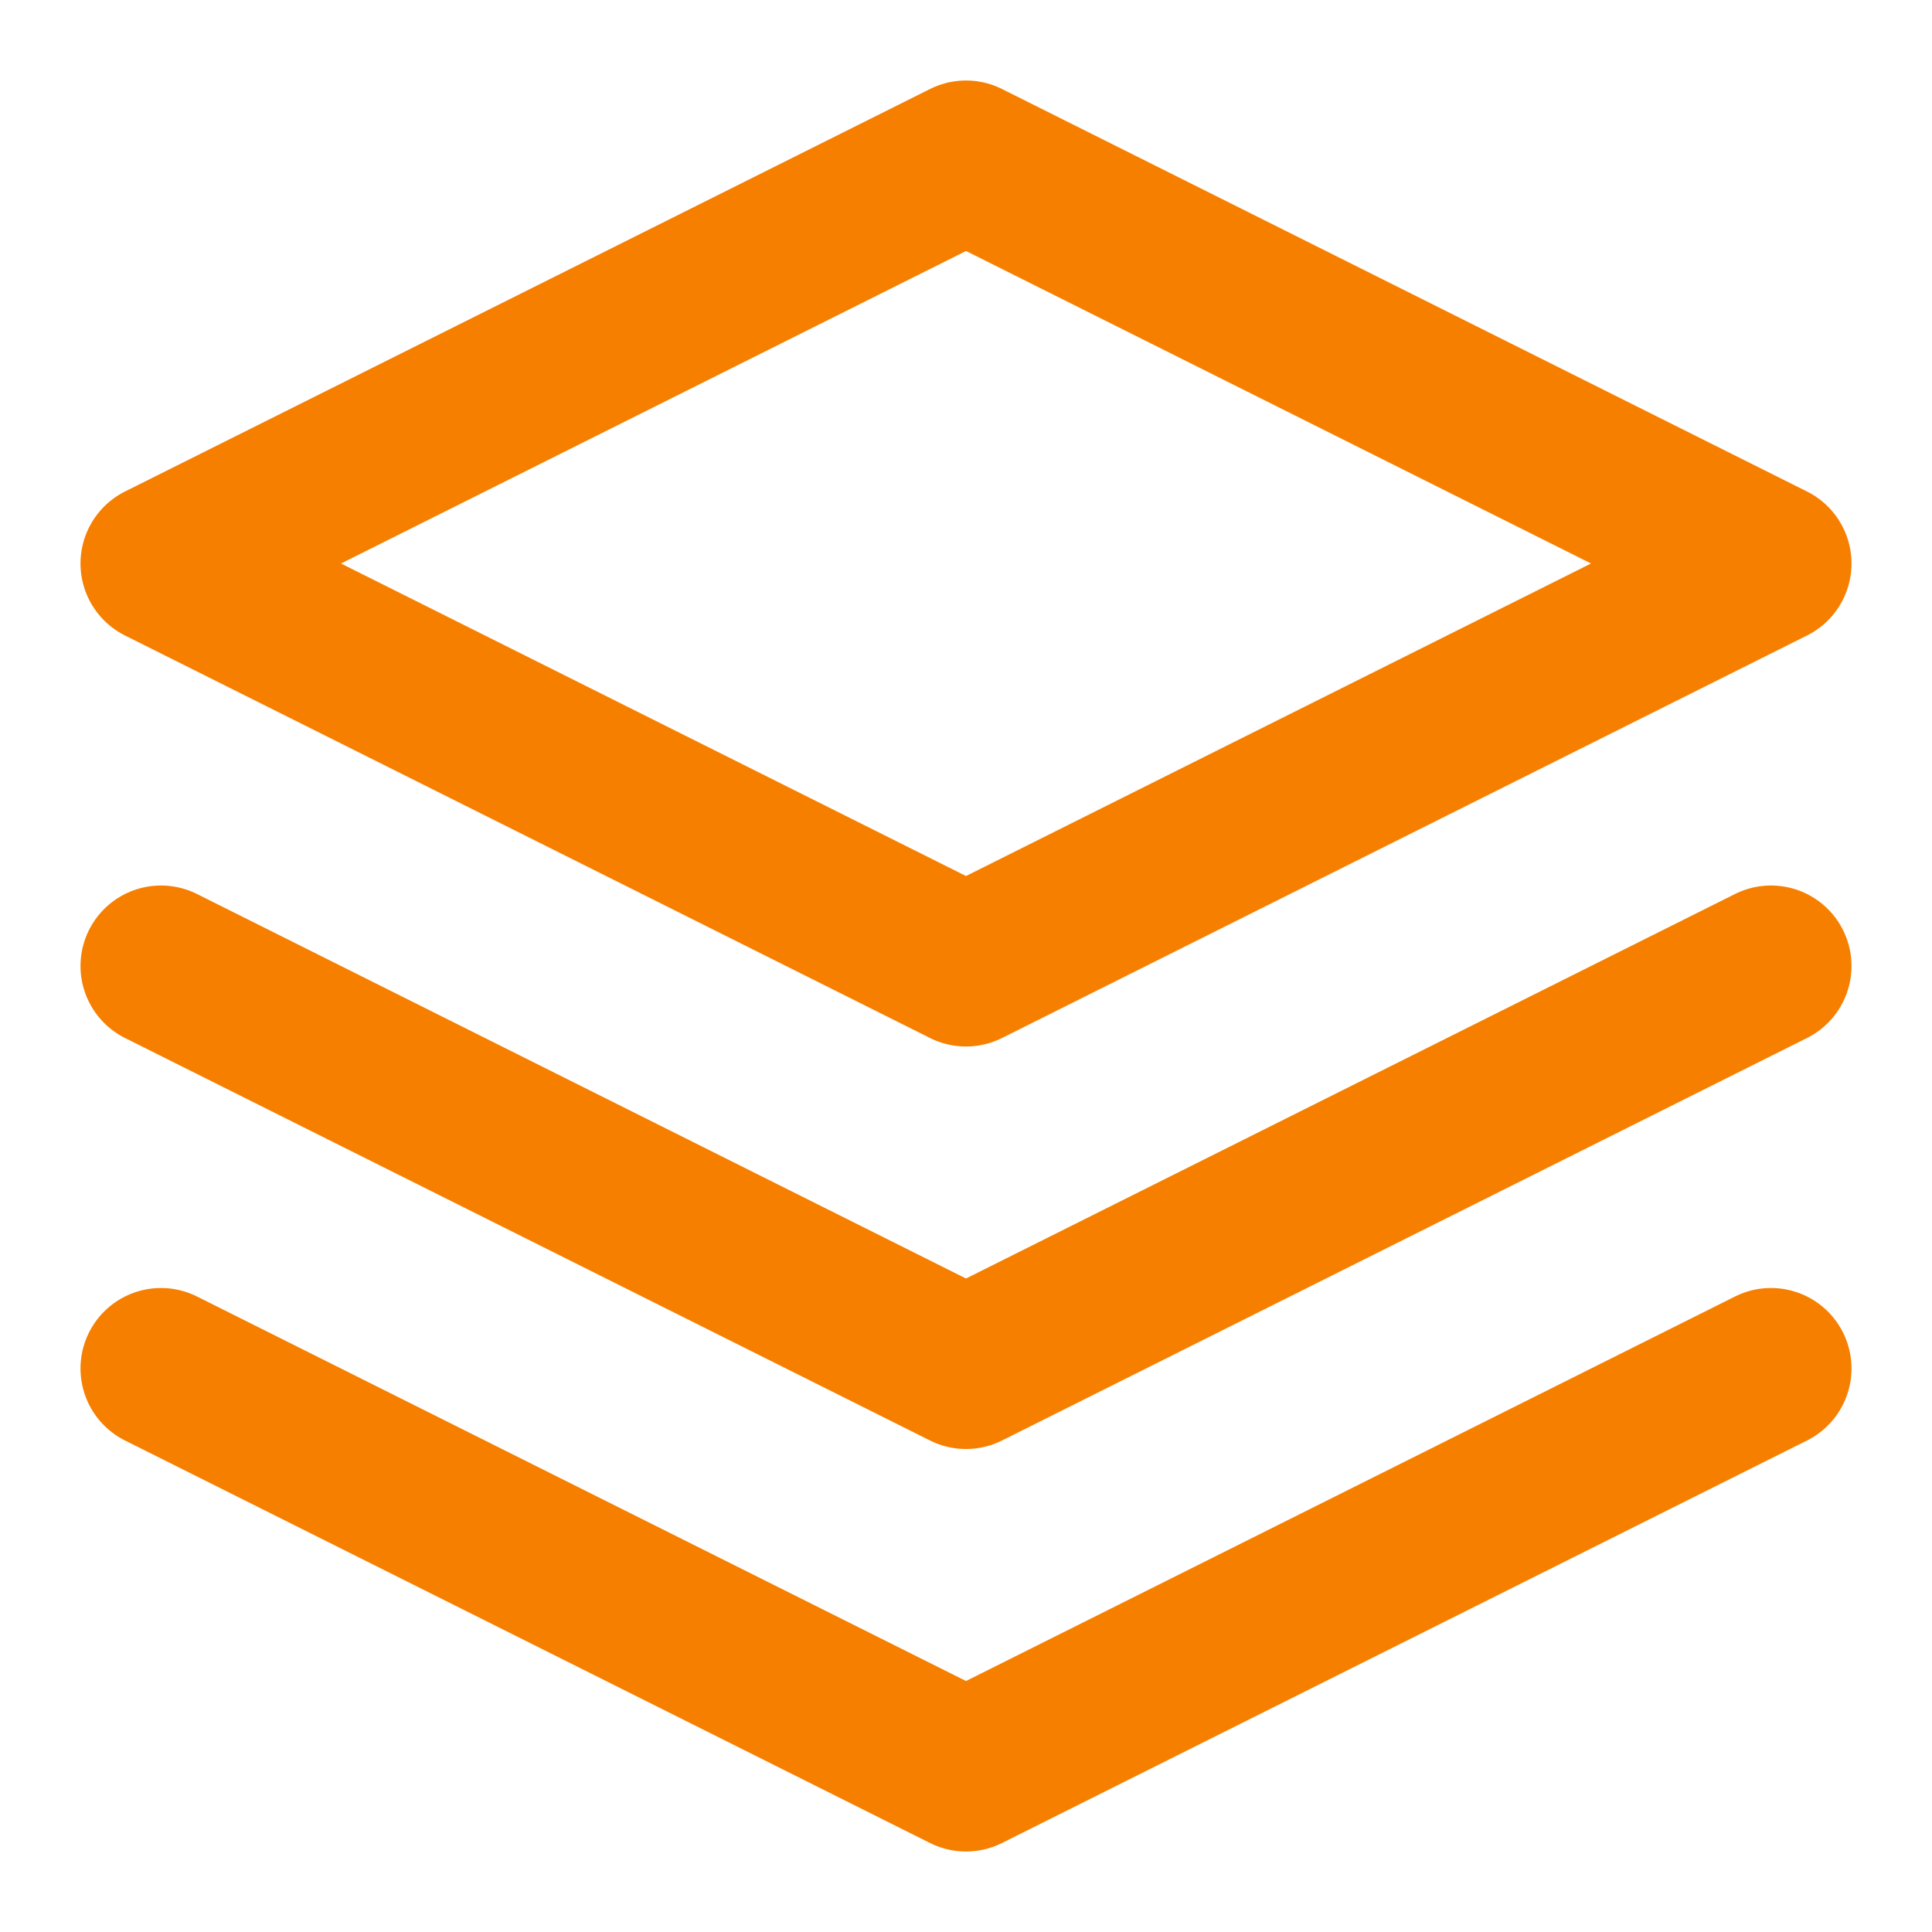 <svg xmlns="http://www.w3.org/2000/svg" width="24" height="24" viewBox="0 0 24 24" fill="none" stroke="#f77f00" stroke-width="2" stroke-linecap="round" stroke-linejoin="round" class="lucide lucide-layers"><polygon points="12 2 2 7 12 12 22 7 12 2"></polygon><polyline points="2 17 12 22 22 17"></polyline><polyline points="2 12 12 17 22 12"></polyline></svg>